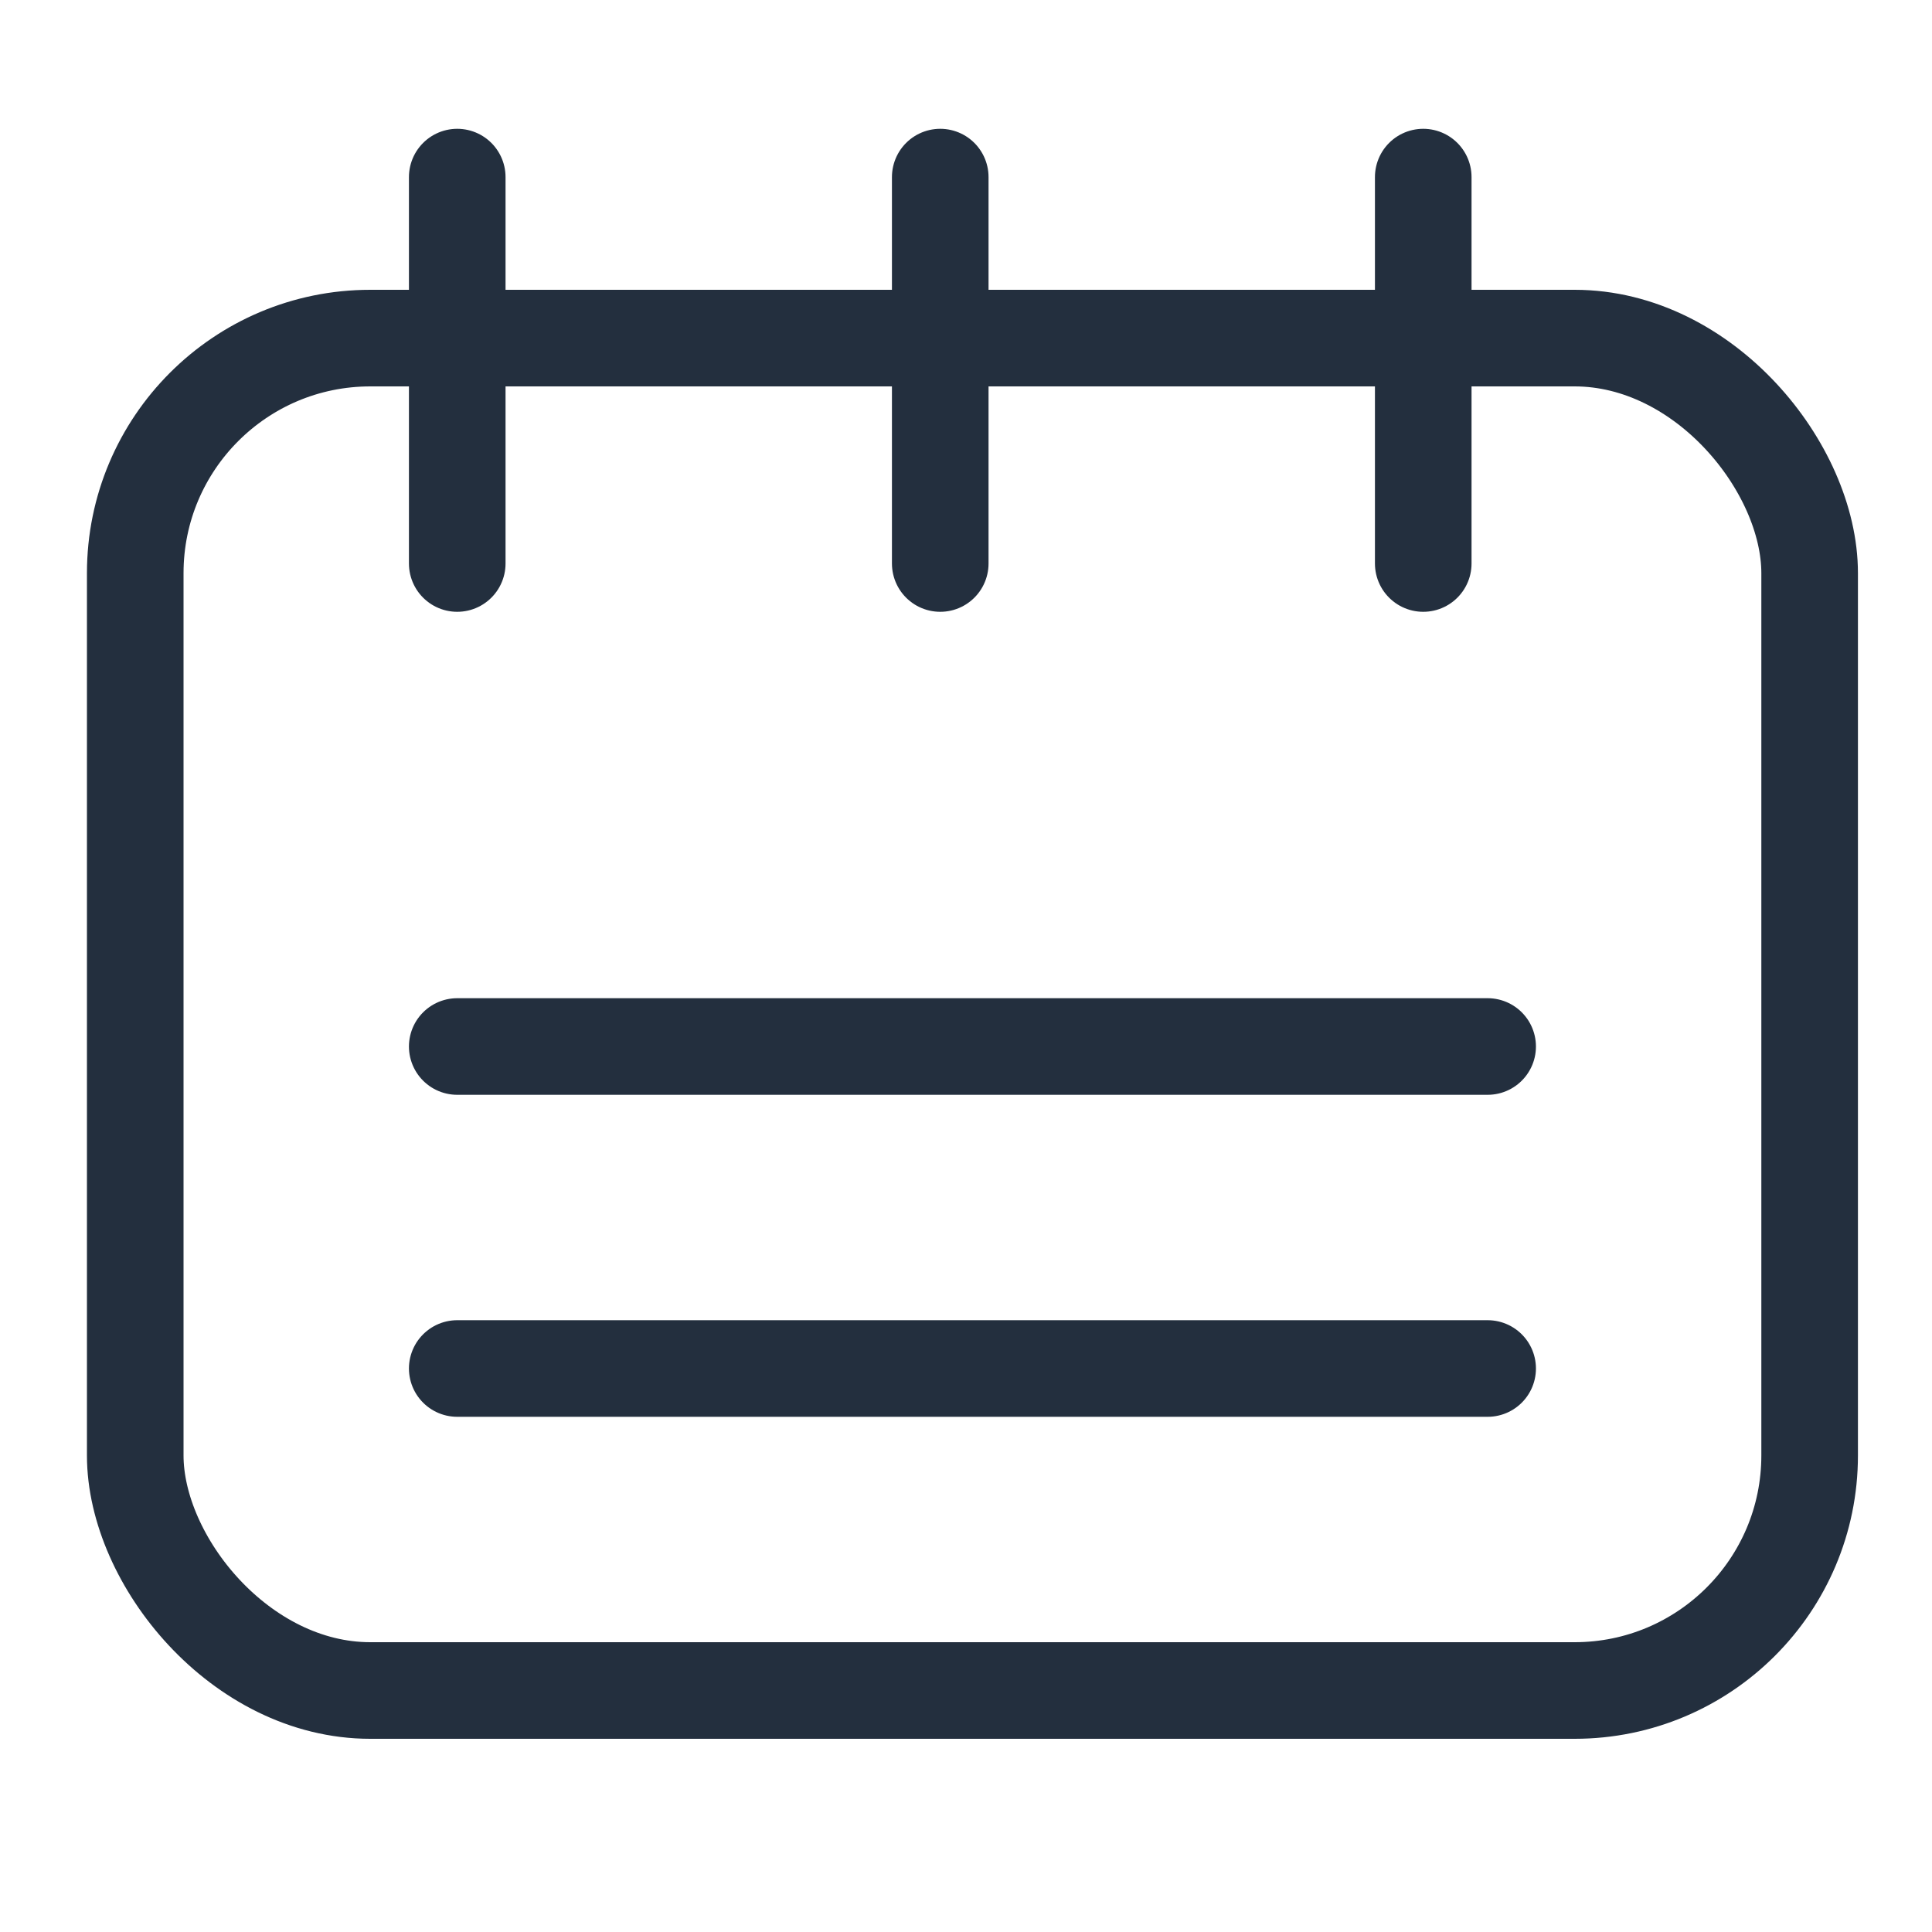 <svg width="30" height="30" fill="none" xmlns="http://www.w3.org/2000/svg"><path d="M0 0h30v30H0z"/><rect x="2.1" y="5.25" width="26" height="21" rx="3.65" stroke="#232F3E" stroke-width="1.5"/><path stroke="#232F3E" stroke-width="1.5" stroke-linecap="round" d="M22.1 2.75v6M7.1 16.25h16M14.6 2.75v6M7.1 21.25h16M7.1 2.75v6"/></svg>